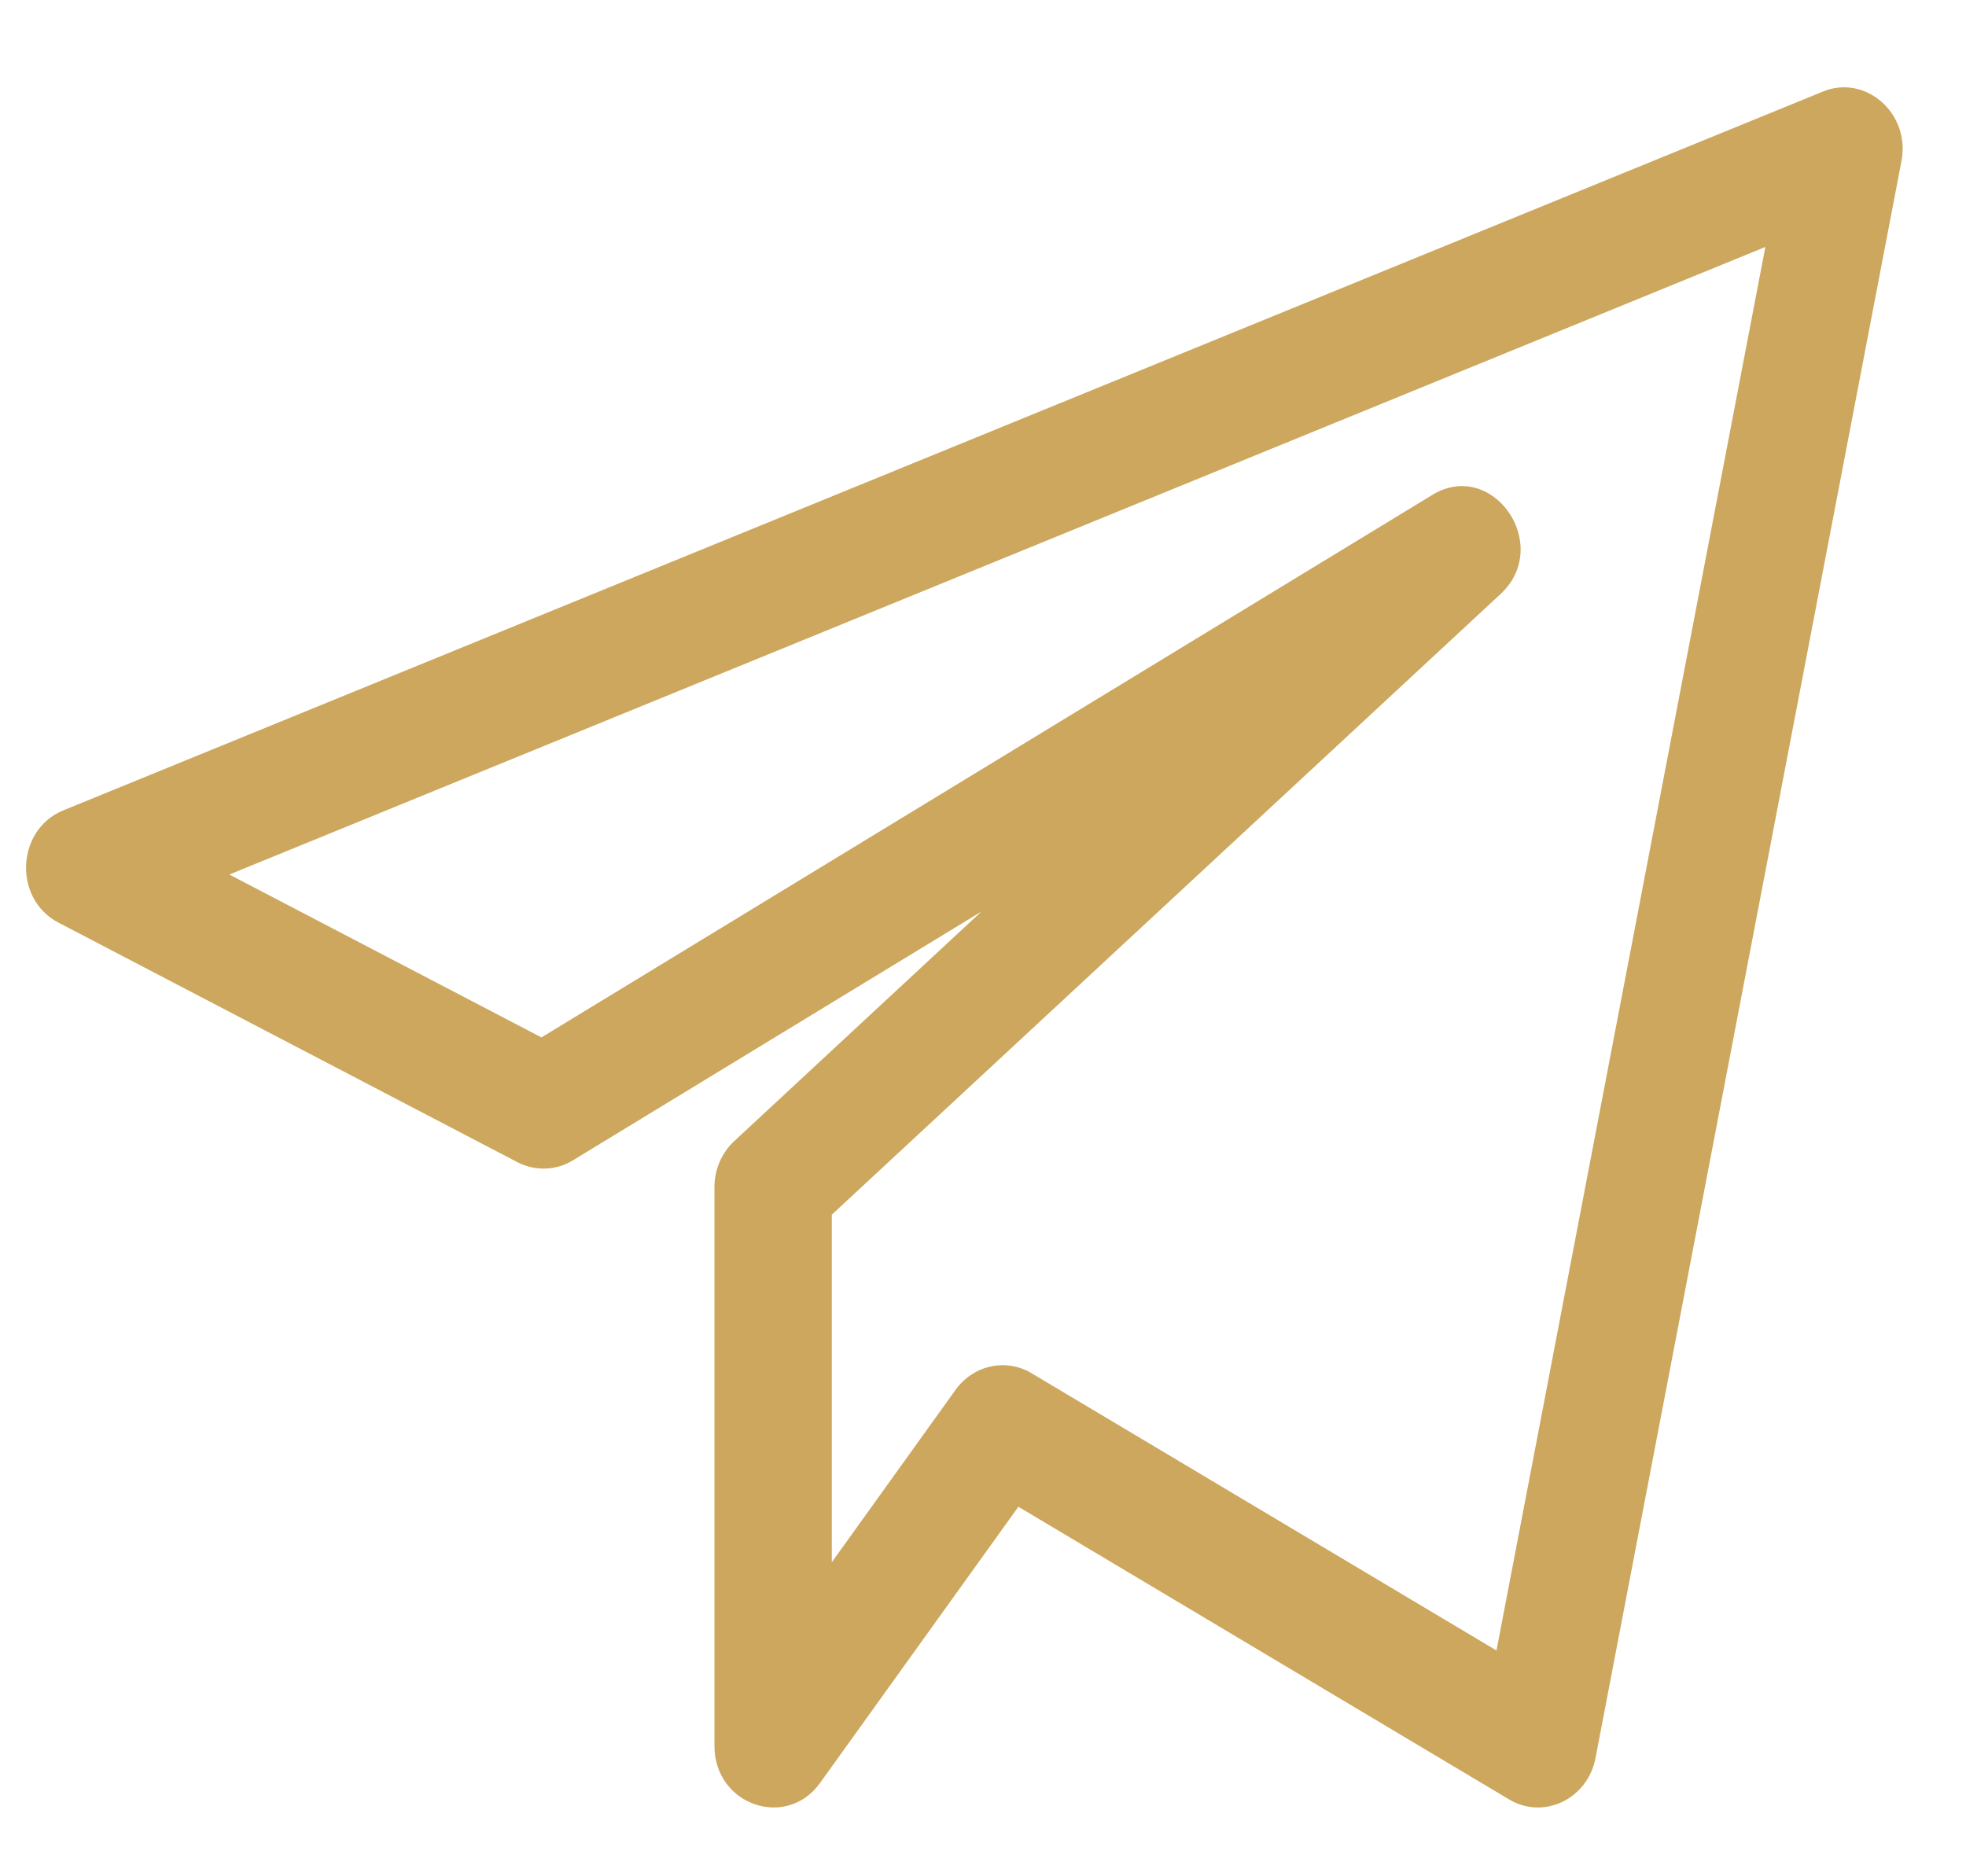<svg width="22" height="21" viewBox="0 0 22 21"  xmlns="http://www.w3.org/2000/svg">
<path d="M0.654 10.326L5.789 13.007C5.988 13.11 6.222 13.103 6.412 12.986L10.983 10.202L8.217 12.771C8.076 12.902 7.995 13.089 7.995 13.286V19.542C7.995 20.202 8.799 20.48 9.176 19.956L11.396 16.864L16.886 20.139C17.271 20.371 17.765 20.138 17.854 19.677L21.278 1.802C21.38 1.265 20.87 0.827 20.396 1.026L0.708 9.07C0.18 9.287 0.146 10.061 0.654 10.326V10.326ZM19.755 2.764L16.746 18.473L11.544 15.37C11.261 15.2 10.896 15.275 10.694 15.554L9.308 17.485V13.595L16.79 6.65C17.382 6.101 16.701 5.125 16.025 5.541L6.059 11.611L2.566 9.788L19.755 2.764Z" fill="#CCA75D"/>
</svg>
